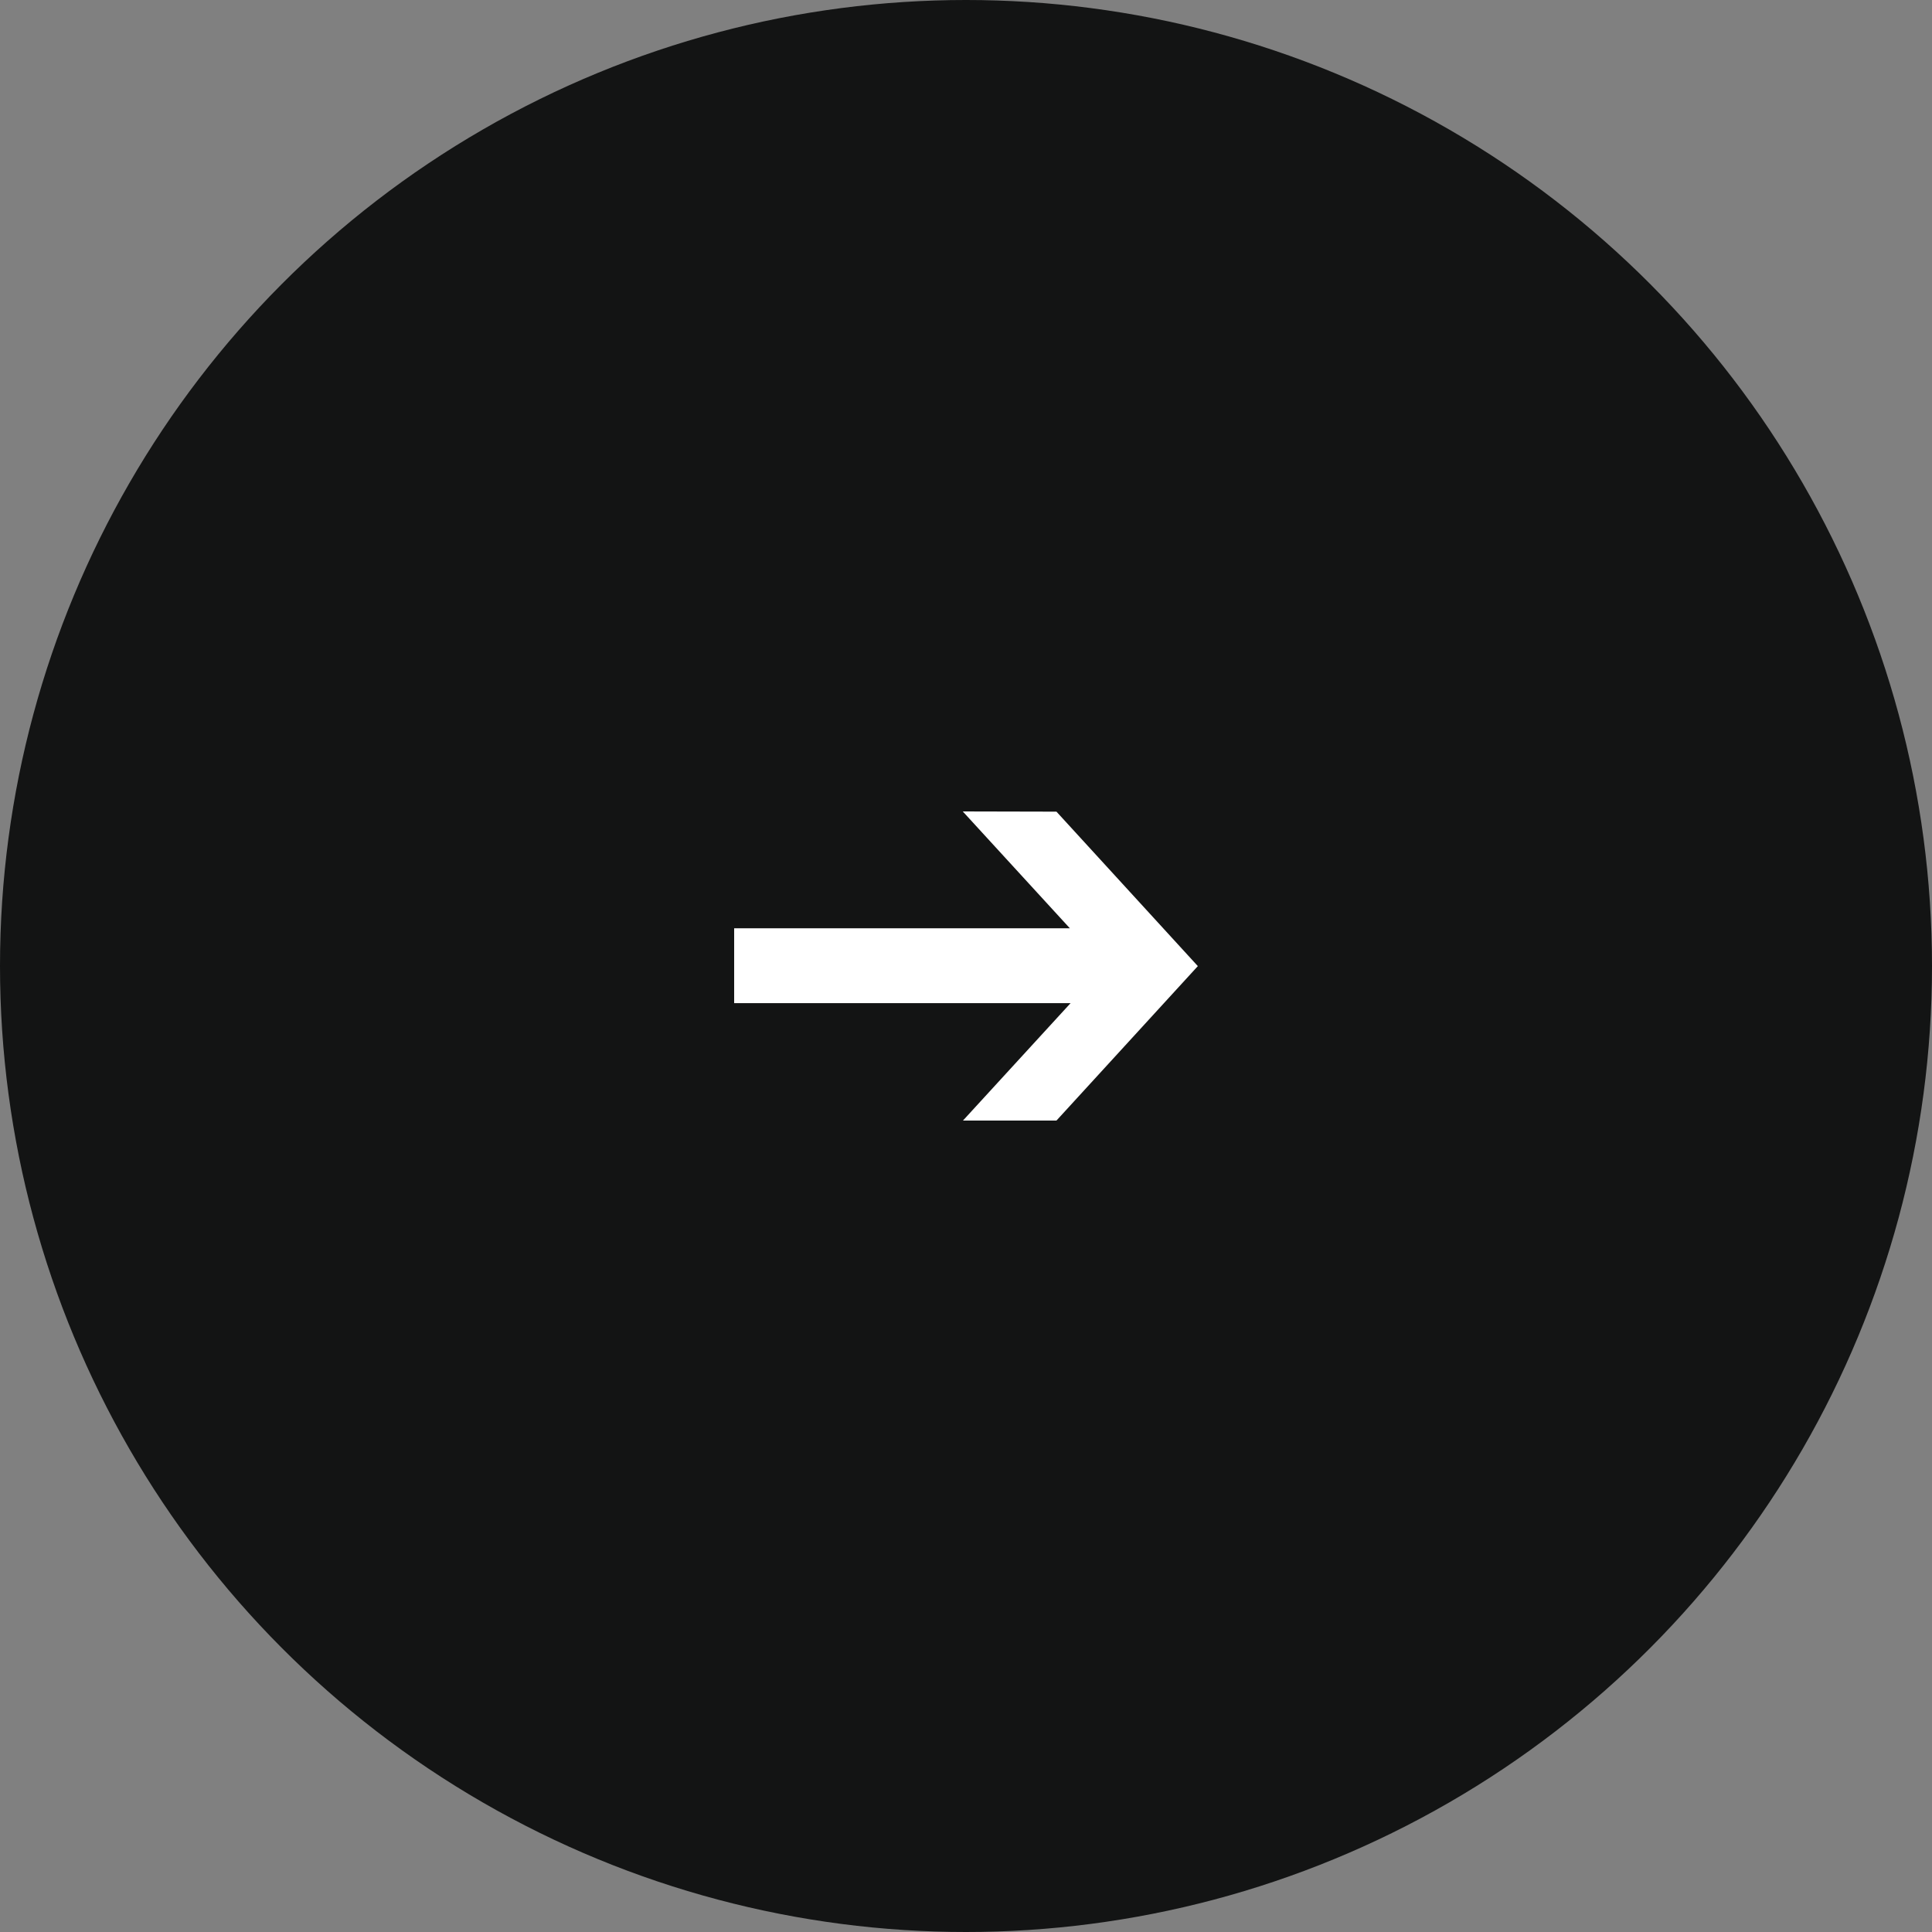 <svg width="100" height="100" viewBox="0 0 100 100" fill="none" xmlns="http://www.w3.org/2000/svg">
<rect x="0" y="0" width="100" height="100" fill="#808080" stroke="none"/>
<circle cx="50" cy="50" r="50" fill="#131414"/>
<path d="M54.682 42.011L62 50.006L54.682 58H49.843L55.414 51.922H38V48.047H55.375L49.833 42L54.682 42.011Z" fill="white"/>
</svg>
